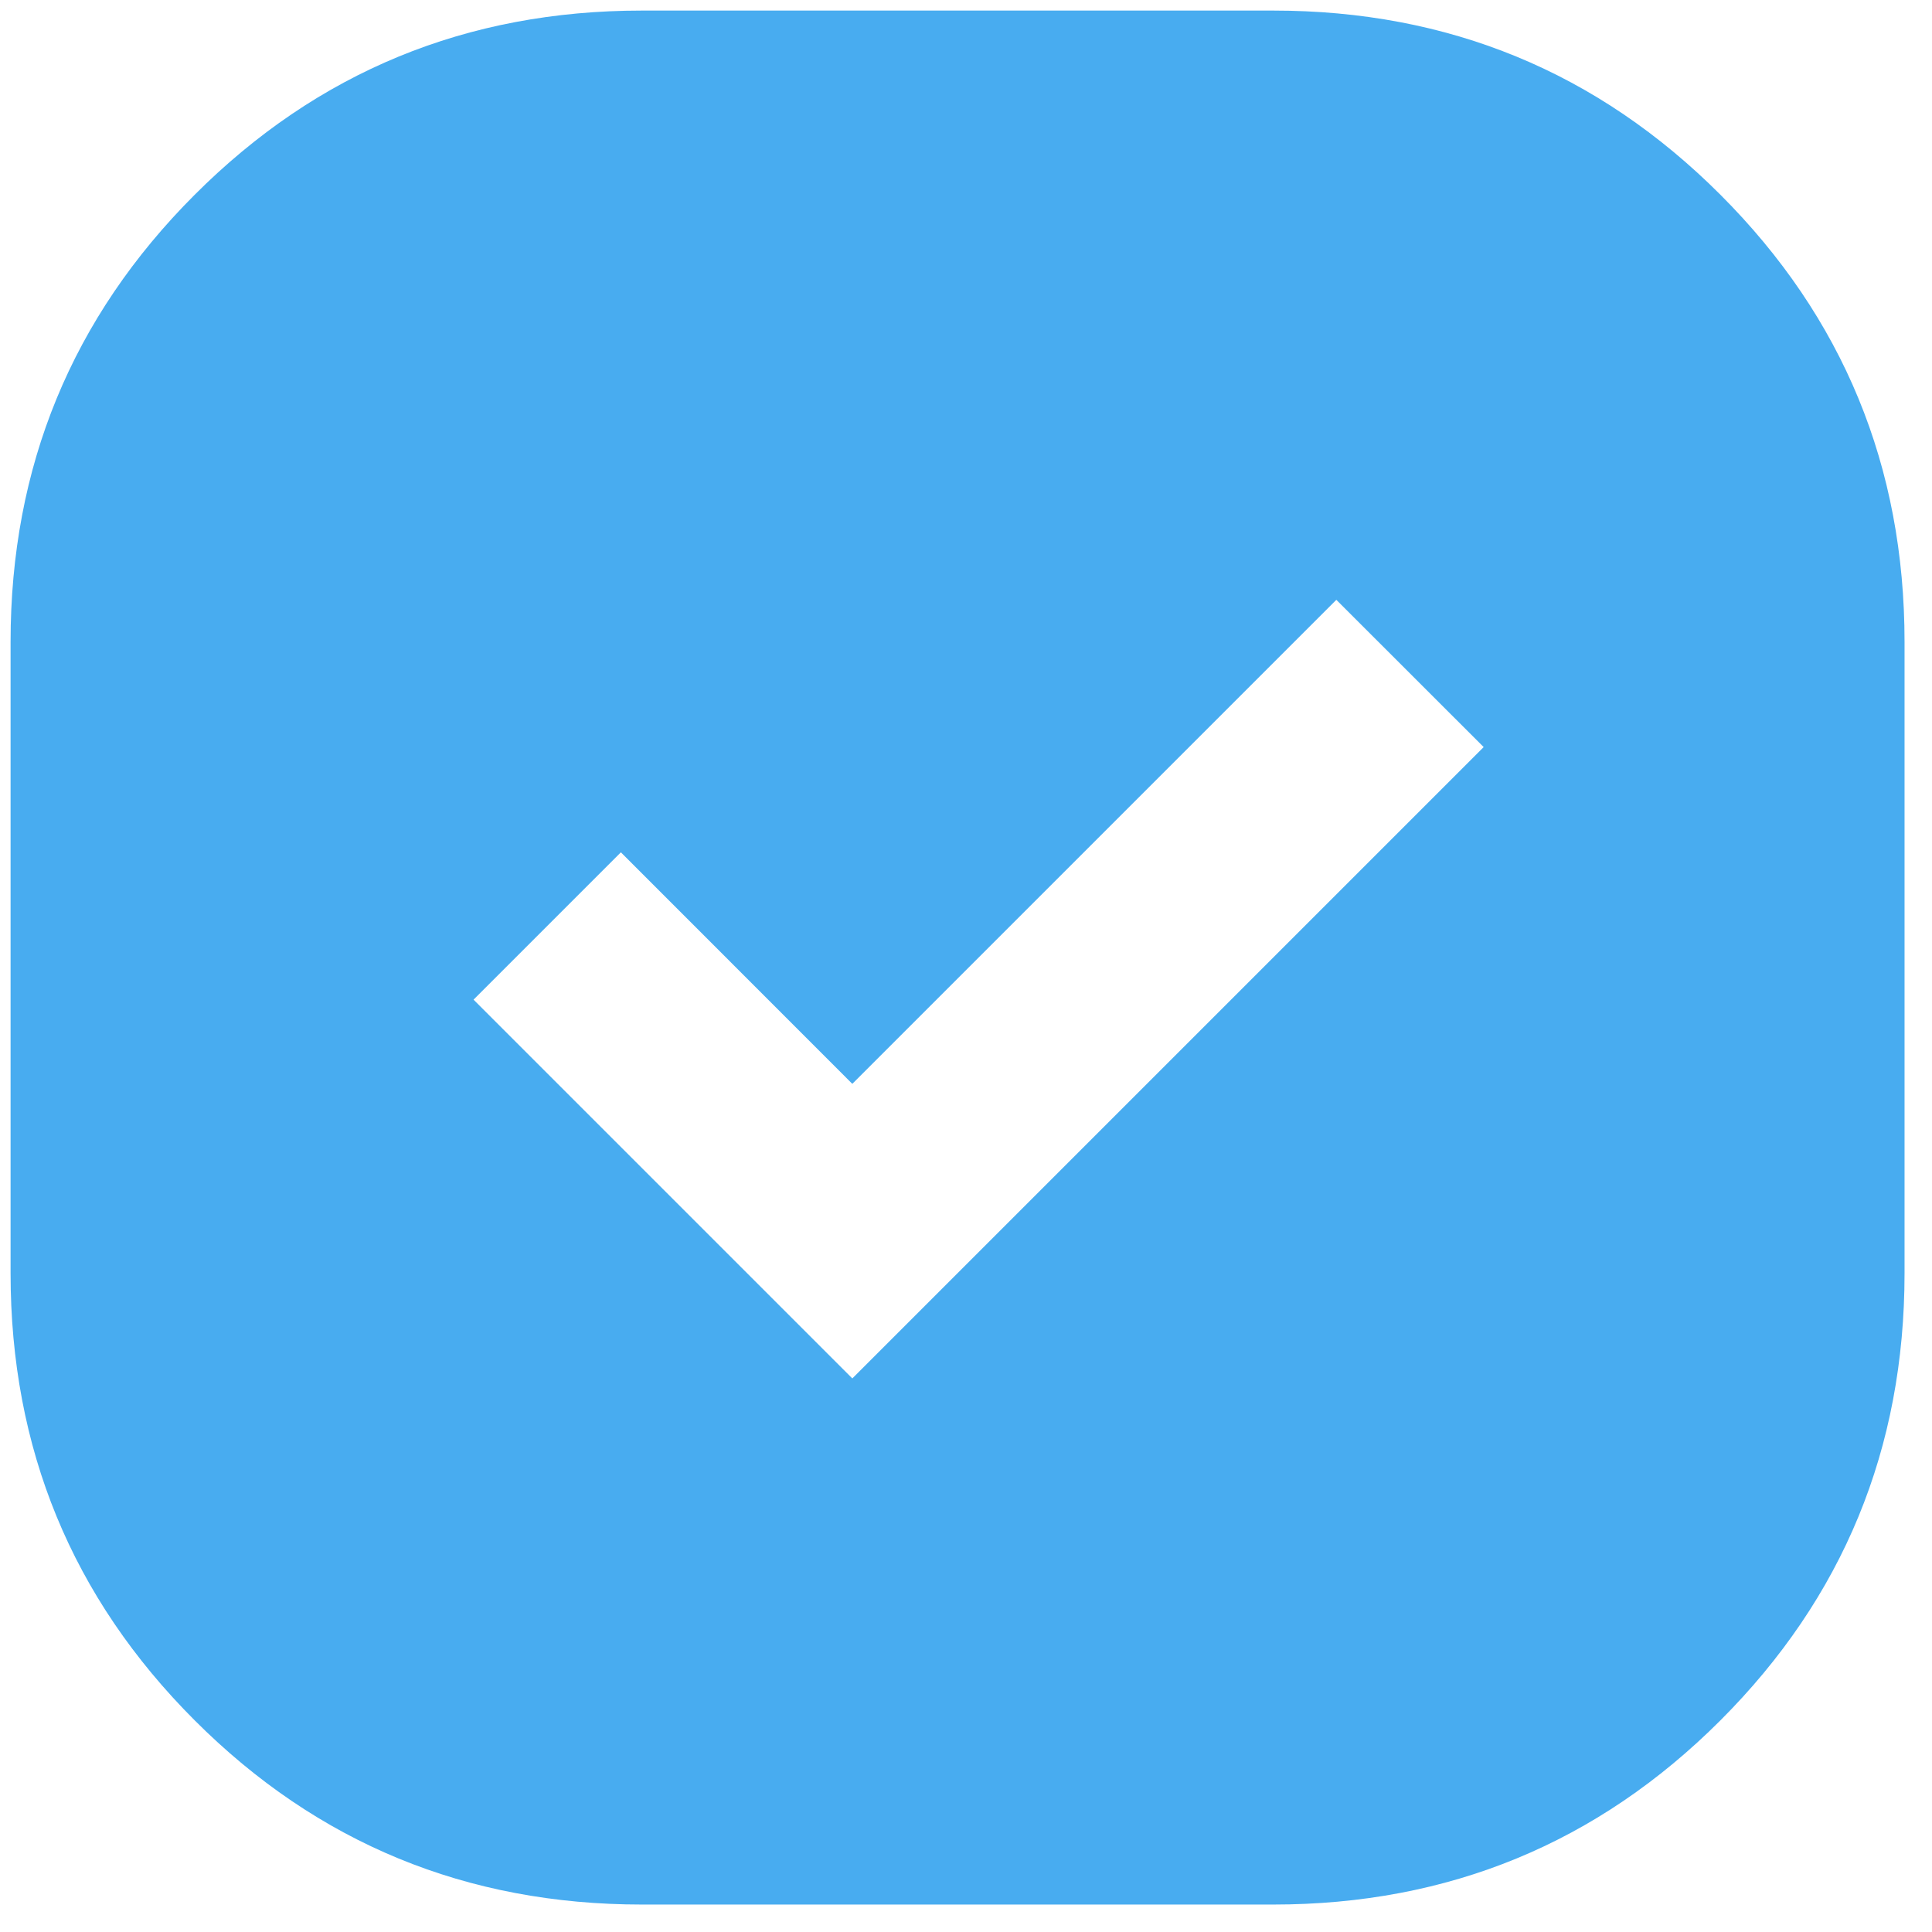 <svg width="19" height="19" viewBox="0 0 19 19" fill="none" xmlns="http://www.w3.org/2000/svg">
<path d="M6.313 18.73C4.588 18.73 3.122 18.126 1.915 16.919C0.708 15.712 0.104 14.246 0.104 12.521V6.313C0.104 4.588 0.708 3.122 1.915 1.915C3.122 0.708 4.588 0.104 6.313 0.104H12.521C14.246 0.104 15.712 0.708 16.919 1.915C18.126 3.122 18.73 4.588 18.73 6.313V12.521C18.73 14.246 18.126 15.712 16.919 16.919C15.712 18.126 14.246 18.73 12.521 18.73H6.313ZM8.382 13.556L14.591 7.347L13.142 5.899L8.382 10.659L6.106 8.382L4.657 9.831L8.382 13.556Z" fill="#48ACF0"/>
</svg>
